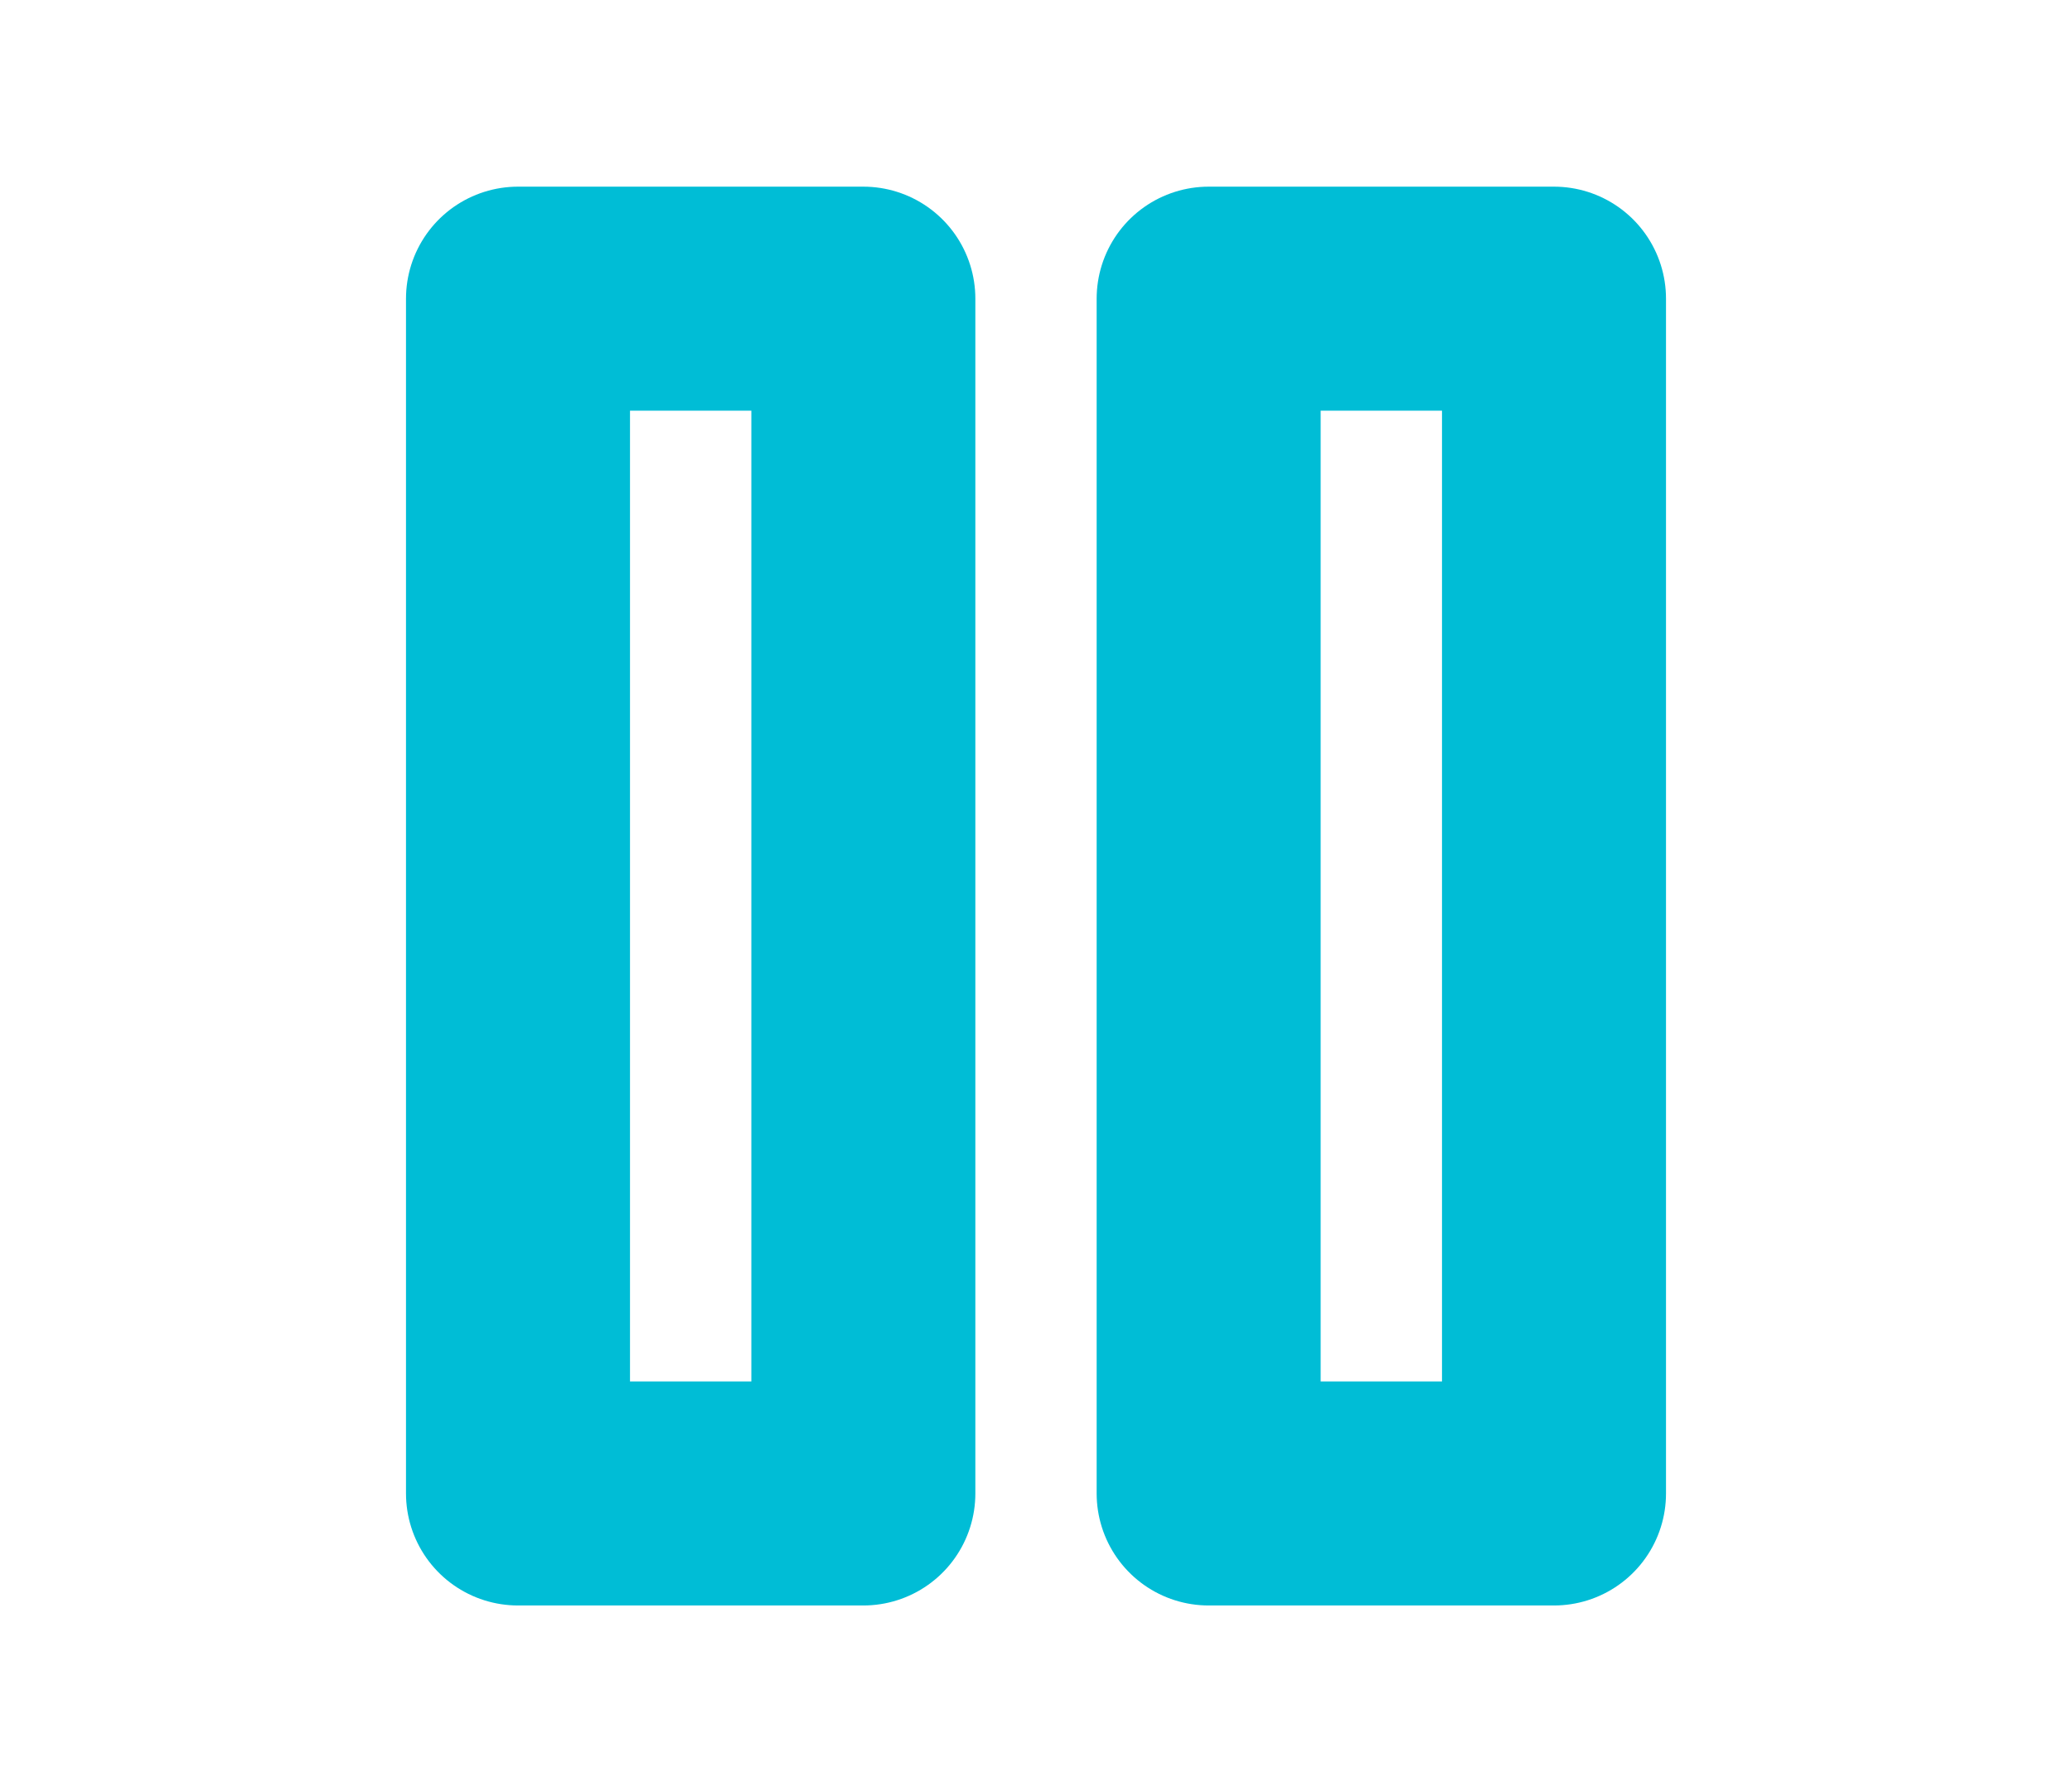 <svg width="37" height="32" viewBox="0 0 37 32" fill="none" xmlns="http://www.w3.org/2000/svg">
<path d="M15.417 5.333H9.25V26.667H15.417V5.333Z" stroke="#00BDD6" stroke-width="4" stroke-linecap="round" stroke-linejoin="round"/>
<path d="M27.75 5.333H21.583V26.667H27.75V5.333Z" stroke="#00BDD6" stroke-width="4" stroke-linecap="round" stroke-linejoin="round"/>
</svg>
